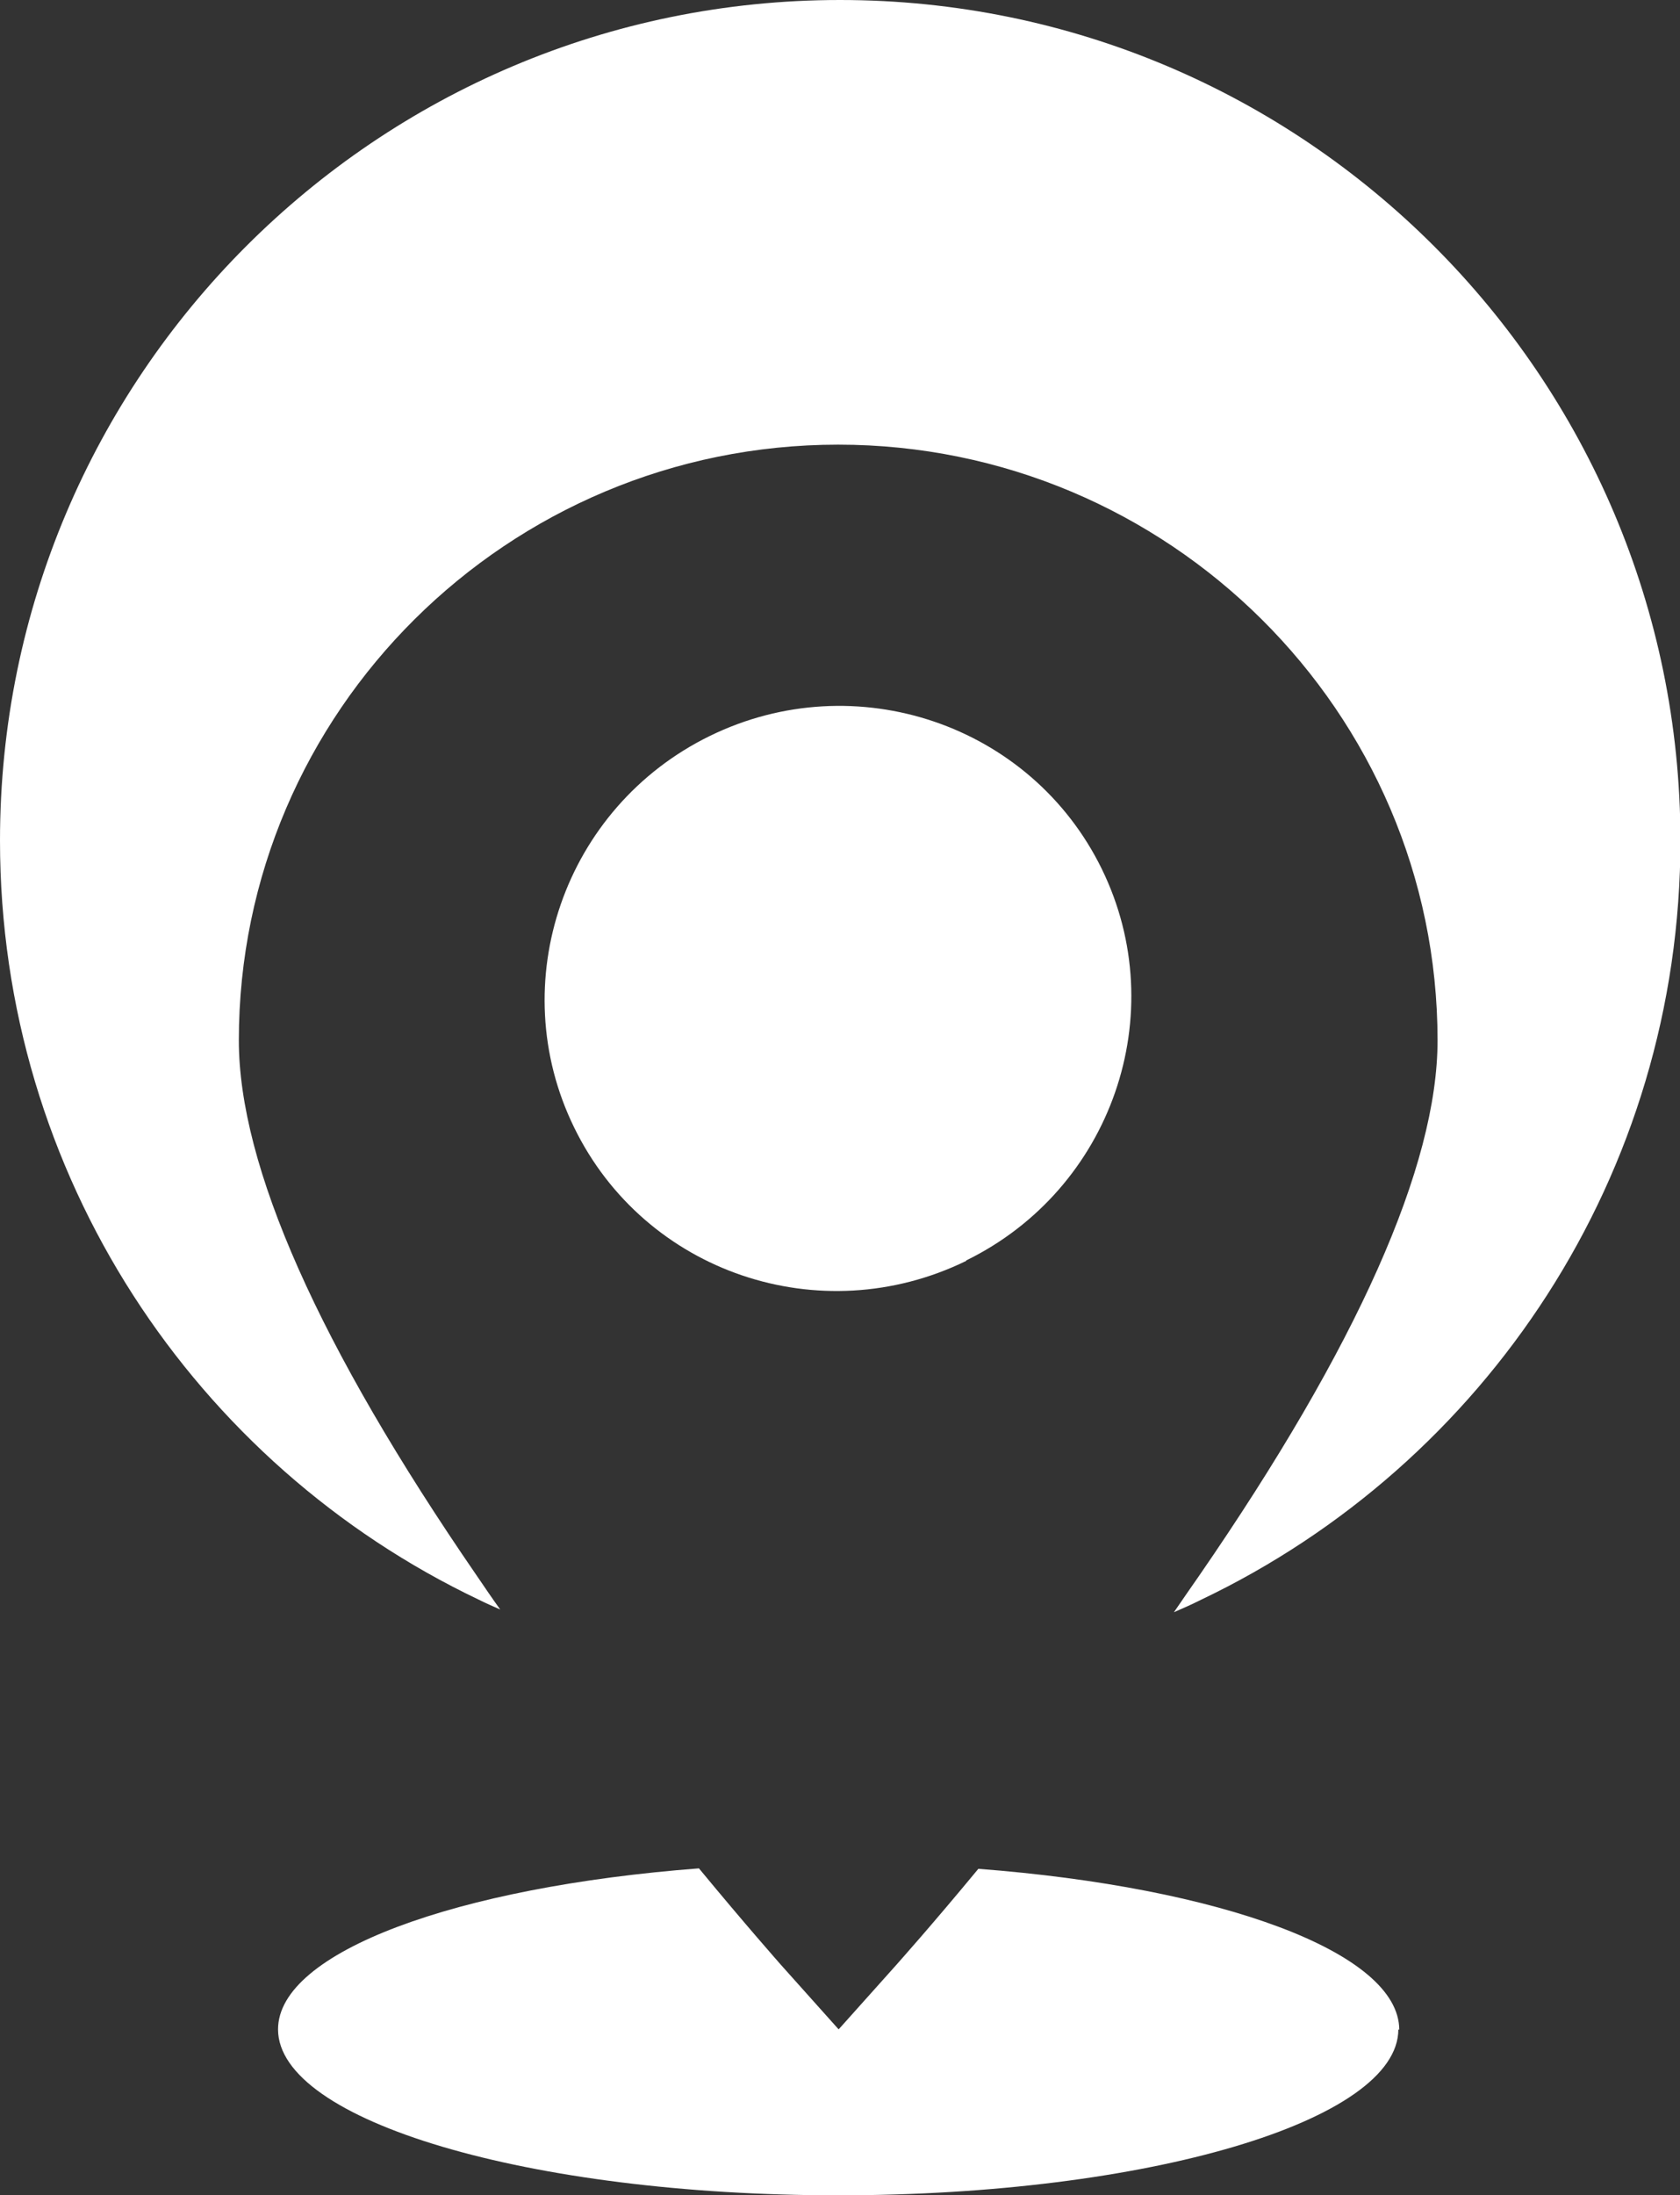 <?xml version="1.0" encoding="UTF-8"?>
<svg id="Layer_2" xmlns="http://www.w3.org/2000/svg" viewBox="0 0 37.28 48.68">
  <rect x="0" y="0" width="37.28" height="48.68" fill="#333333" stroke="none"/>
  <defs>
    <style>
      .cls-1 {
        fill: #fff;
      }
    </style>
  </defs>
  <g id="Layer_1-2" data-name="Layer_1">
    <g>
      <path class="cls-1" d="M31.03,45c0,2.03-5.57,3.68-12.43,3.68s-12.43-1.65-12.43-3.68c0-1.72,3.97-3.16,9.34-3.57h0c1.05,1.27,1.76,2.07,1.82,2.14l1.28,1.43,1.28-1.43c.06-.07.77-.86,1.82-2.13h0c5.37.41,9.34,1.85,9.34,3.57Z"/>
      <path class="cls-1" d="M18.64,0C8.35,0,0,8.35,0,18.64c0,7.43,4.34,13.84,10.62,16.83.16.08.32.15.48.22-.18-.25-.35-.5-.52-.75-3.51-5.1-5.28-9.09-5.28-11.87,0-7.29,5.97-13.21,13.3-13.21s13.3,5.93,13.3,13.21c0,2.78-1.78,6.78-5.29,11.87-.18.26-.37.53-.56.81.21-.09.41-.18.61-.28,6.29-3,10.63-9.41,10.63-16.84C37.28,8.35,28.94,0,18.64,0Z"/>
      <path class="cls-1" d="M21.44,27.96c-3.24,1.58-7.13.26-8.7-2.96-1.57-3.21-.22-7.1,3.01-8.68,3.23-1.58,7.13-.26,8.7,2.95,1.57,3.21.22,7.1-3.01,8.68Z"/>
    </g>
  </g>
</svg>
